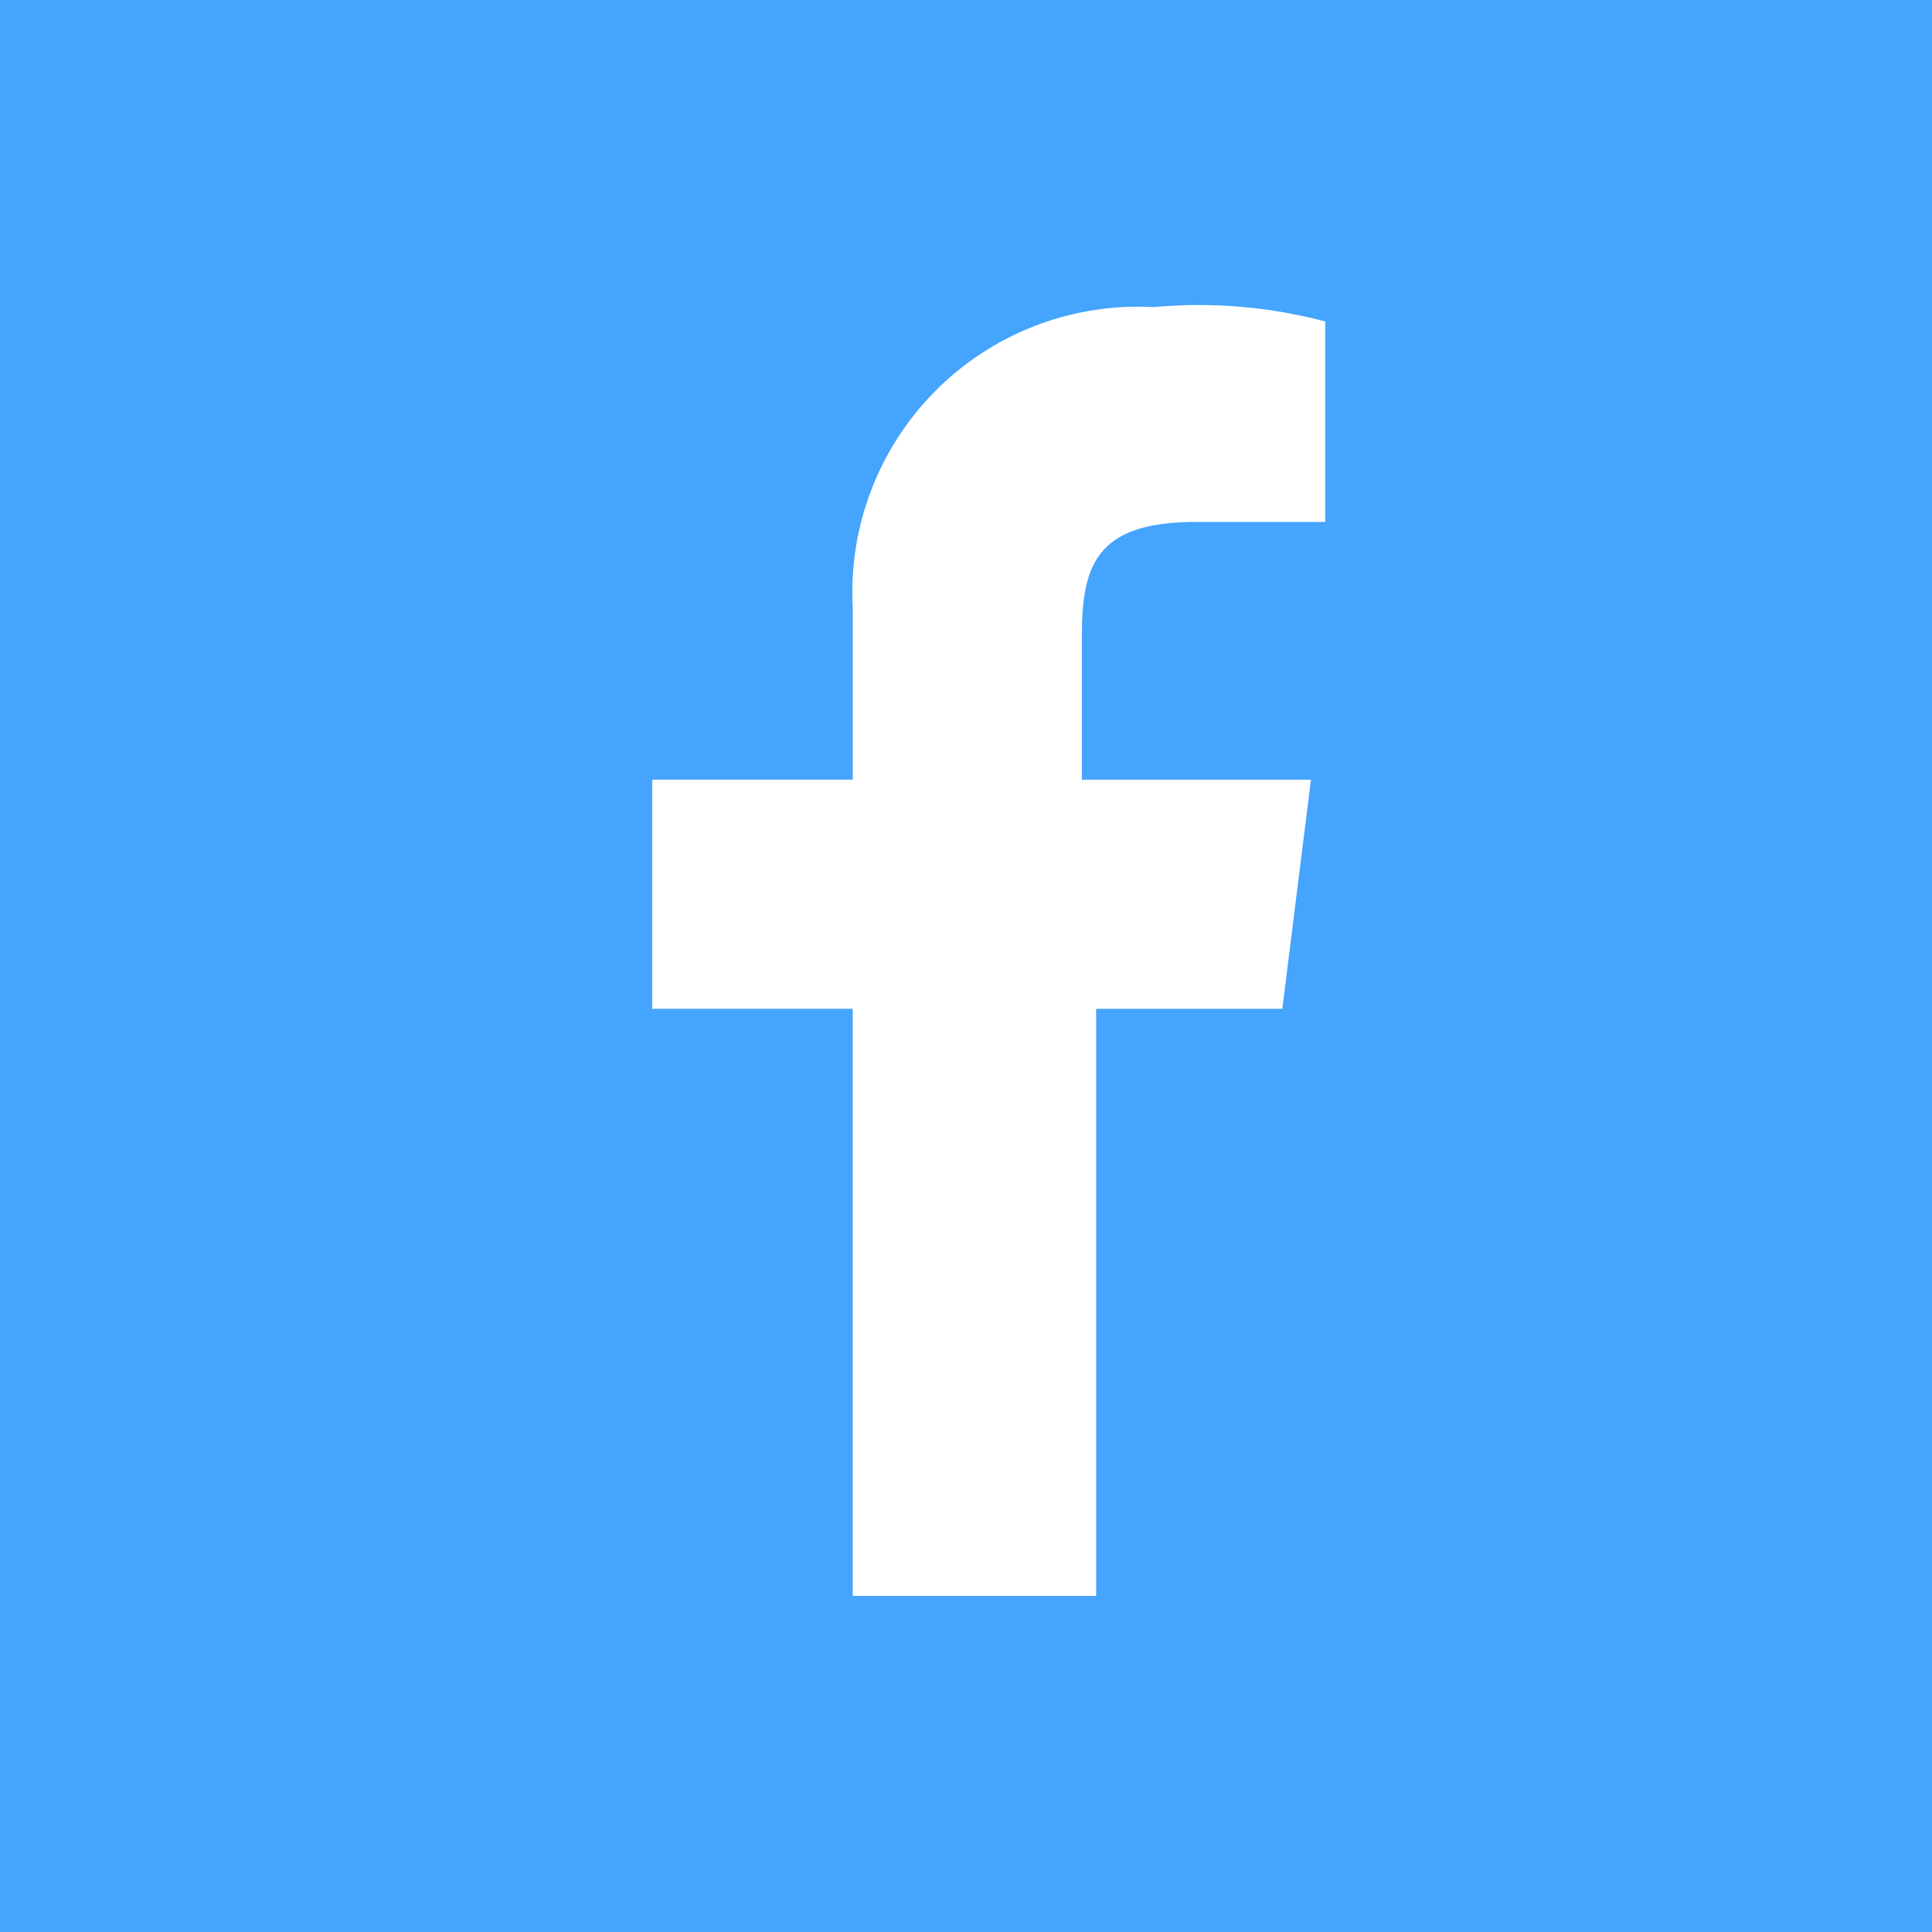 <svg xmlns="http://www.w3.org/2000/svg" width="33" height="33" viewBox="0 0 33 33">
  <g id="fac." transform="translate(0.075)">
    <rect id="Rectángulo_732" data-name="Rectángulo 732" width="33" height="33" transform="translate(-0.075)" fill="#45a4fd"/>
    <g id="Grupo_1114" data-name="Grupo 1114" transform="translate(11.066 5.246)">
      <path id="Trazado_1186" data-name="Trazado 1186" d="M82.462,11.985l.489-3.913H79.038V5.626c0-1.223.245-1.957,1.957-1.957h2.2V.245A8.44,8.44,0,0,0,80.261,0a4.878,4.878,0,0,0-5.136,5.136V8.071H71.7v3.913h3.424V22.013h4.158V11.985Z" transform="translate(-71.7)" fill="#fff"/>
    </g>
  </g>
</svg>
